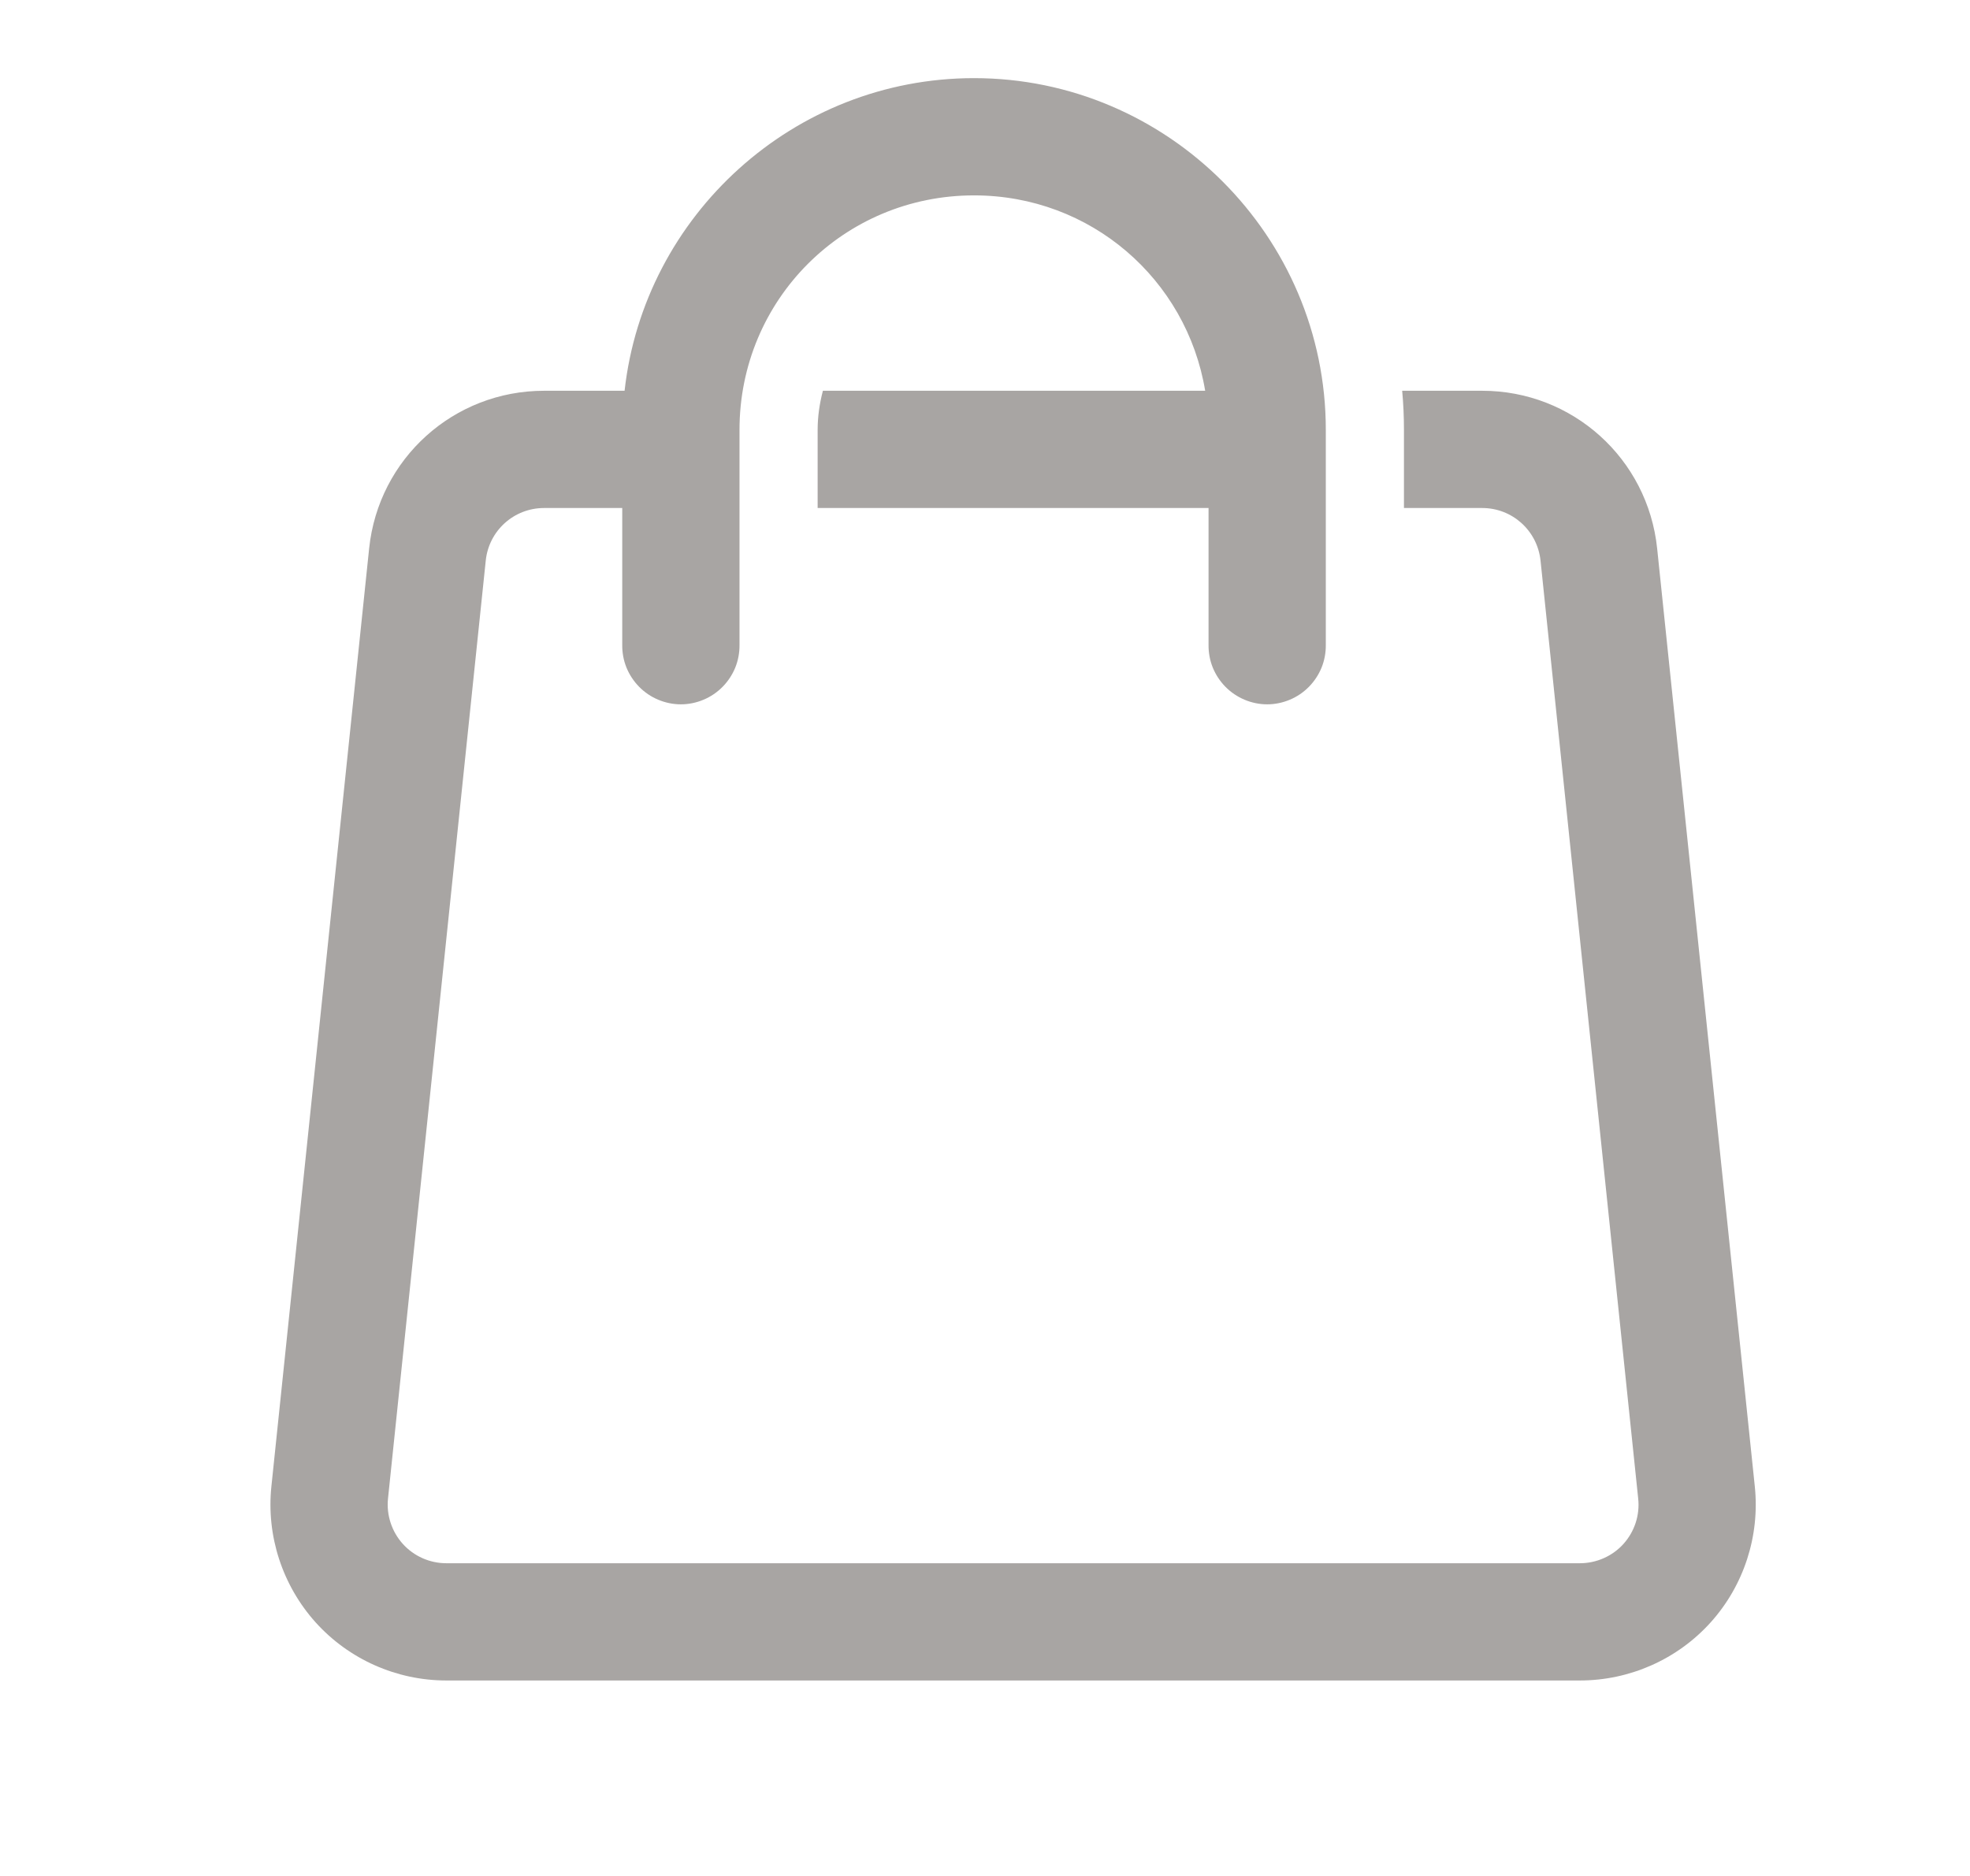 <svg width="21" height="20" viewBox="0 0 21 20" fill="none" xmlns="http://www.w3.org/2000/svg">
<path d="M10.383 0.833C8.46 0.833 6.866 2.297 6.658 4.166H5.8C4.836 4.166 4.035 4.889 3.935 5.847L2.893 15.847C2.838 16.374 3.01 16.902 3.365 17.297C3.72 17.691 4.228 17.916 4.758 17.916H16.841C17.372 17.916 17.88 17.691 18.235 17.297C18.59 16.903 18.761 16.374 18.706 15.847L17.665 5.847C17.565 4.889 16.763 4.166 15.8 4.166H14.947C14.96 4.304 14.966 4.443 14.966 4.583V5.416H15.8C16.121 5.416 16.388 5.657 16.422 5.977L17.463 15.977C17.482 16.153 17.424 16.329 17.306 16.46C17.188 16.591 17.018 16.666 16.841 16.666H4.758C4.581 16.666 4.412 16.591 4.294 16.46C4.176 16.329 4.118 16.153 4.136 15.977L5.178 5.977C5.211 5.657 5.479 5.416 5.8 5.416H6.633V6.875C6.632 6.957 6.647 7.04 6.678 7.117C6.709 7.193 6.755 7.263 6.813 7.322C6.871 7.381 6.94 7.428 7.017 7.46C7.093 7.492 7.175 7.509 7.258 7.509C7.341 7.509 7.423 7.492 7.499 7.46C7.576 7.428 7.645 7.381 7.703 7.322C7.761 7.263 7.807 7.193 7.838 7.117C7.869 7.04 7.884 6.957 7.883 6.875V4.583C7.883 3.195 8.995 2.083 10.383 2.083C11.629 2.083 12.65 2.979 12.847 4.166H8.772C8.737 4.3 8.716 4.439 8.716 4.583V5.416H12.883V6.875C12.882 6.957 12.897 7.04 12.928 7.117C12.959 7.193 13.005 7.263 13.063 7.322C13.121 7.381 13.191 7.428 13.267 7.46C13.343 7.492 13.425 7.509 13.508 7.509C13.591 7.509 13.673 7.492 13.749 7.46C13.826 7.428 13.895 7.381 13.953 7.322C14.011 7.263 14.057 7.193 14.088 7.117C14.119 7.04 14.134 6.957 14.133 6.875V4.583C14.133 2.519 12.447 0.833 10.383 0.833Z" fill="#A8A5A3"/>
</svg>
